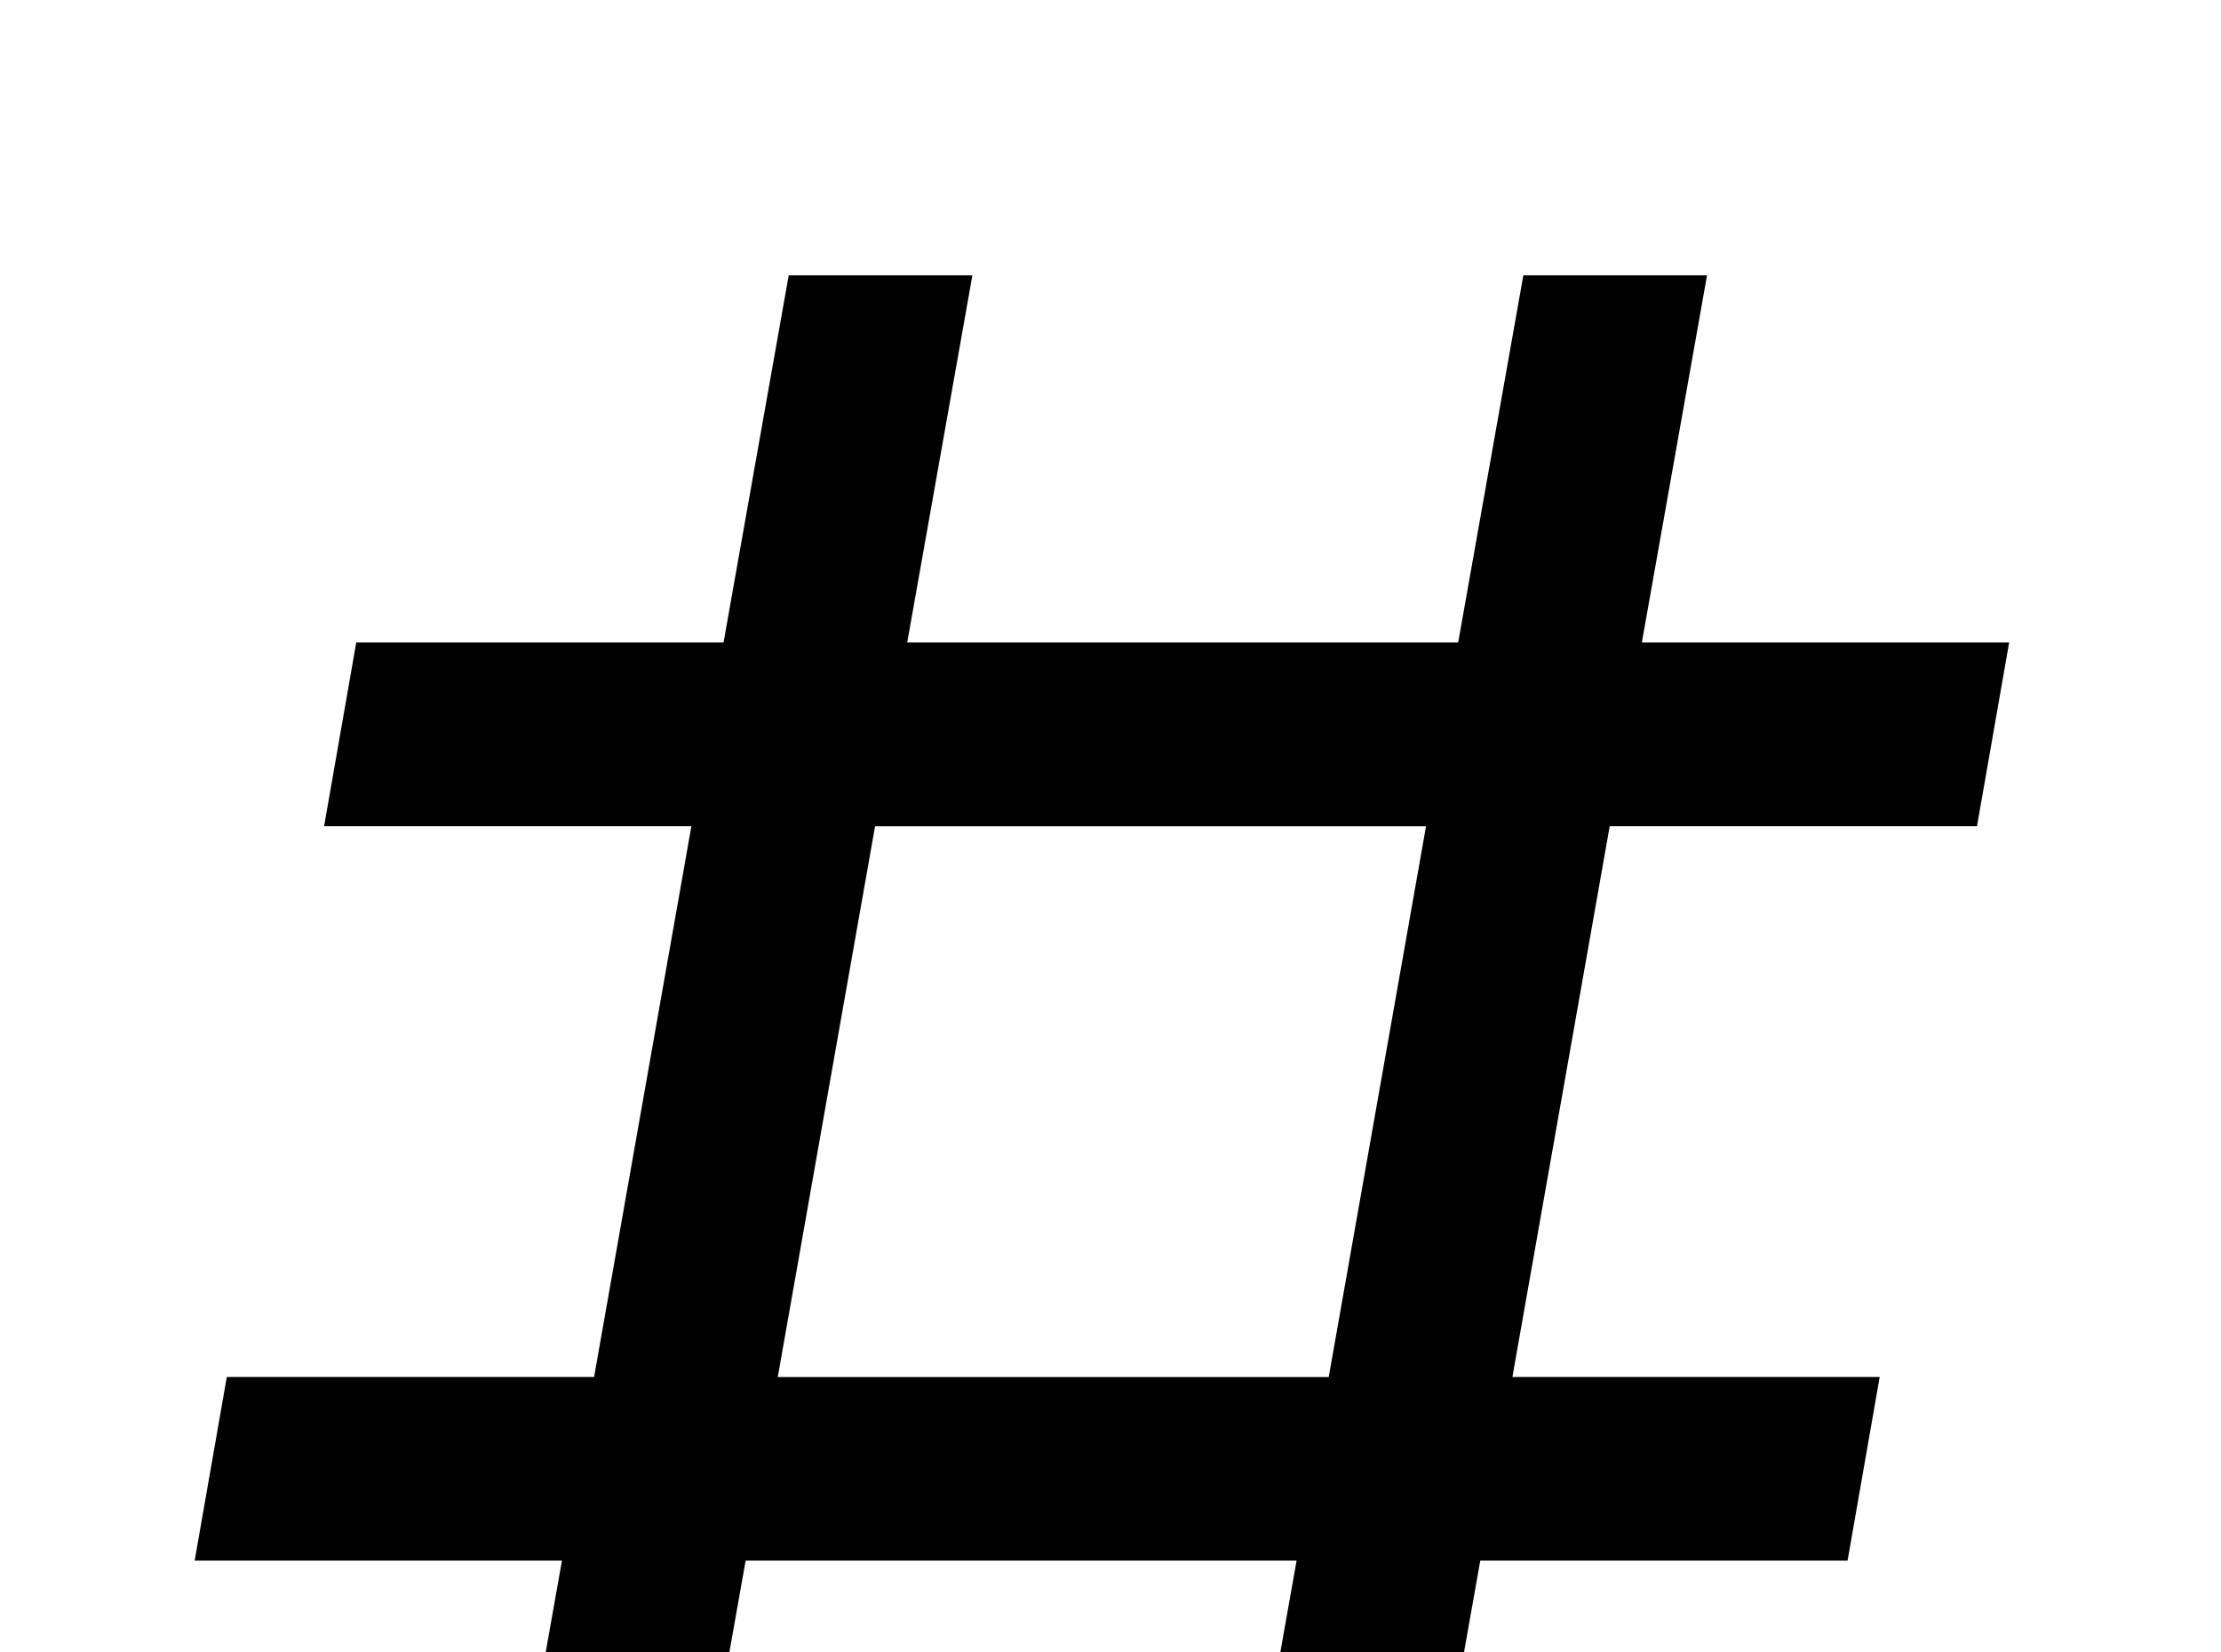 <!-- Generated by IcoMoon.io -->
<svg version="1.1" xmlns="http://www.w3.org/2000/svg" width="43" height="32" viewBox="0 0 43 32">
<title>pound</title>
<path d="M9.618 37.333l1.262-7.111h-7.111l0.622-3.556h7.111l1.884-10.667h-7.111l0.622-3.556h7.111l1.262-7.111h3.556l-1.262 7.111h10.667l1.262-7.111h3.556l-1.262 7.111h7.111l-0.622 3.556h-7.111l-1.884 10.667h7.111l-0.622 3.556h-7.111l-1.262 7.111h-3.556l1.262-7.111h-10.667l-1.262 7.111h-3.556M16.942 16l-1.884 10.667h10.667l1.884-10.667h-10.667z"></path>
</svg>
